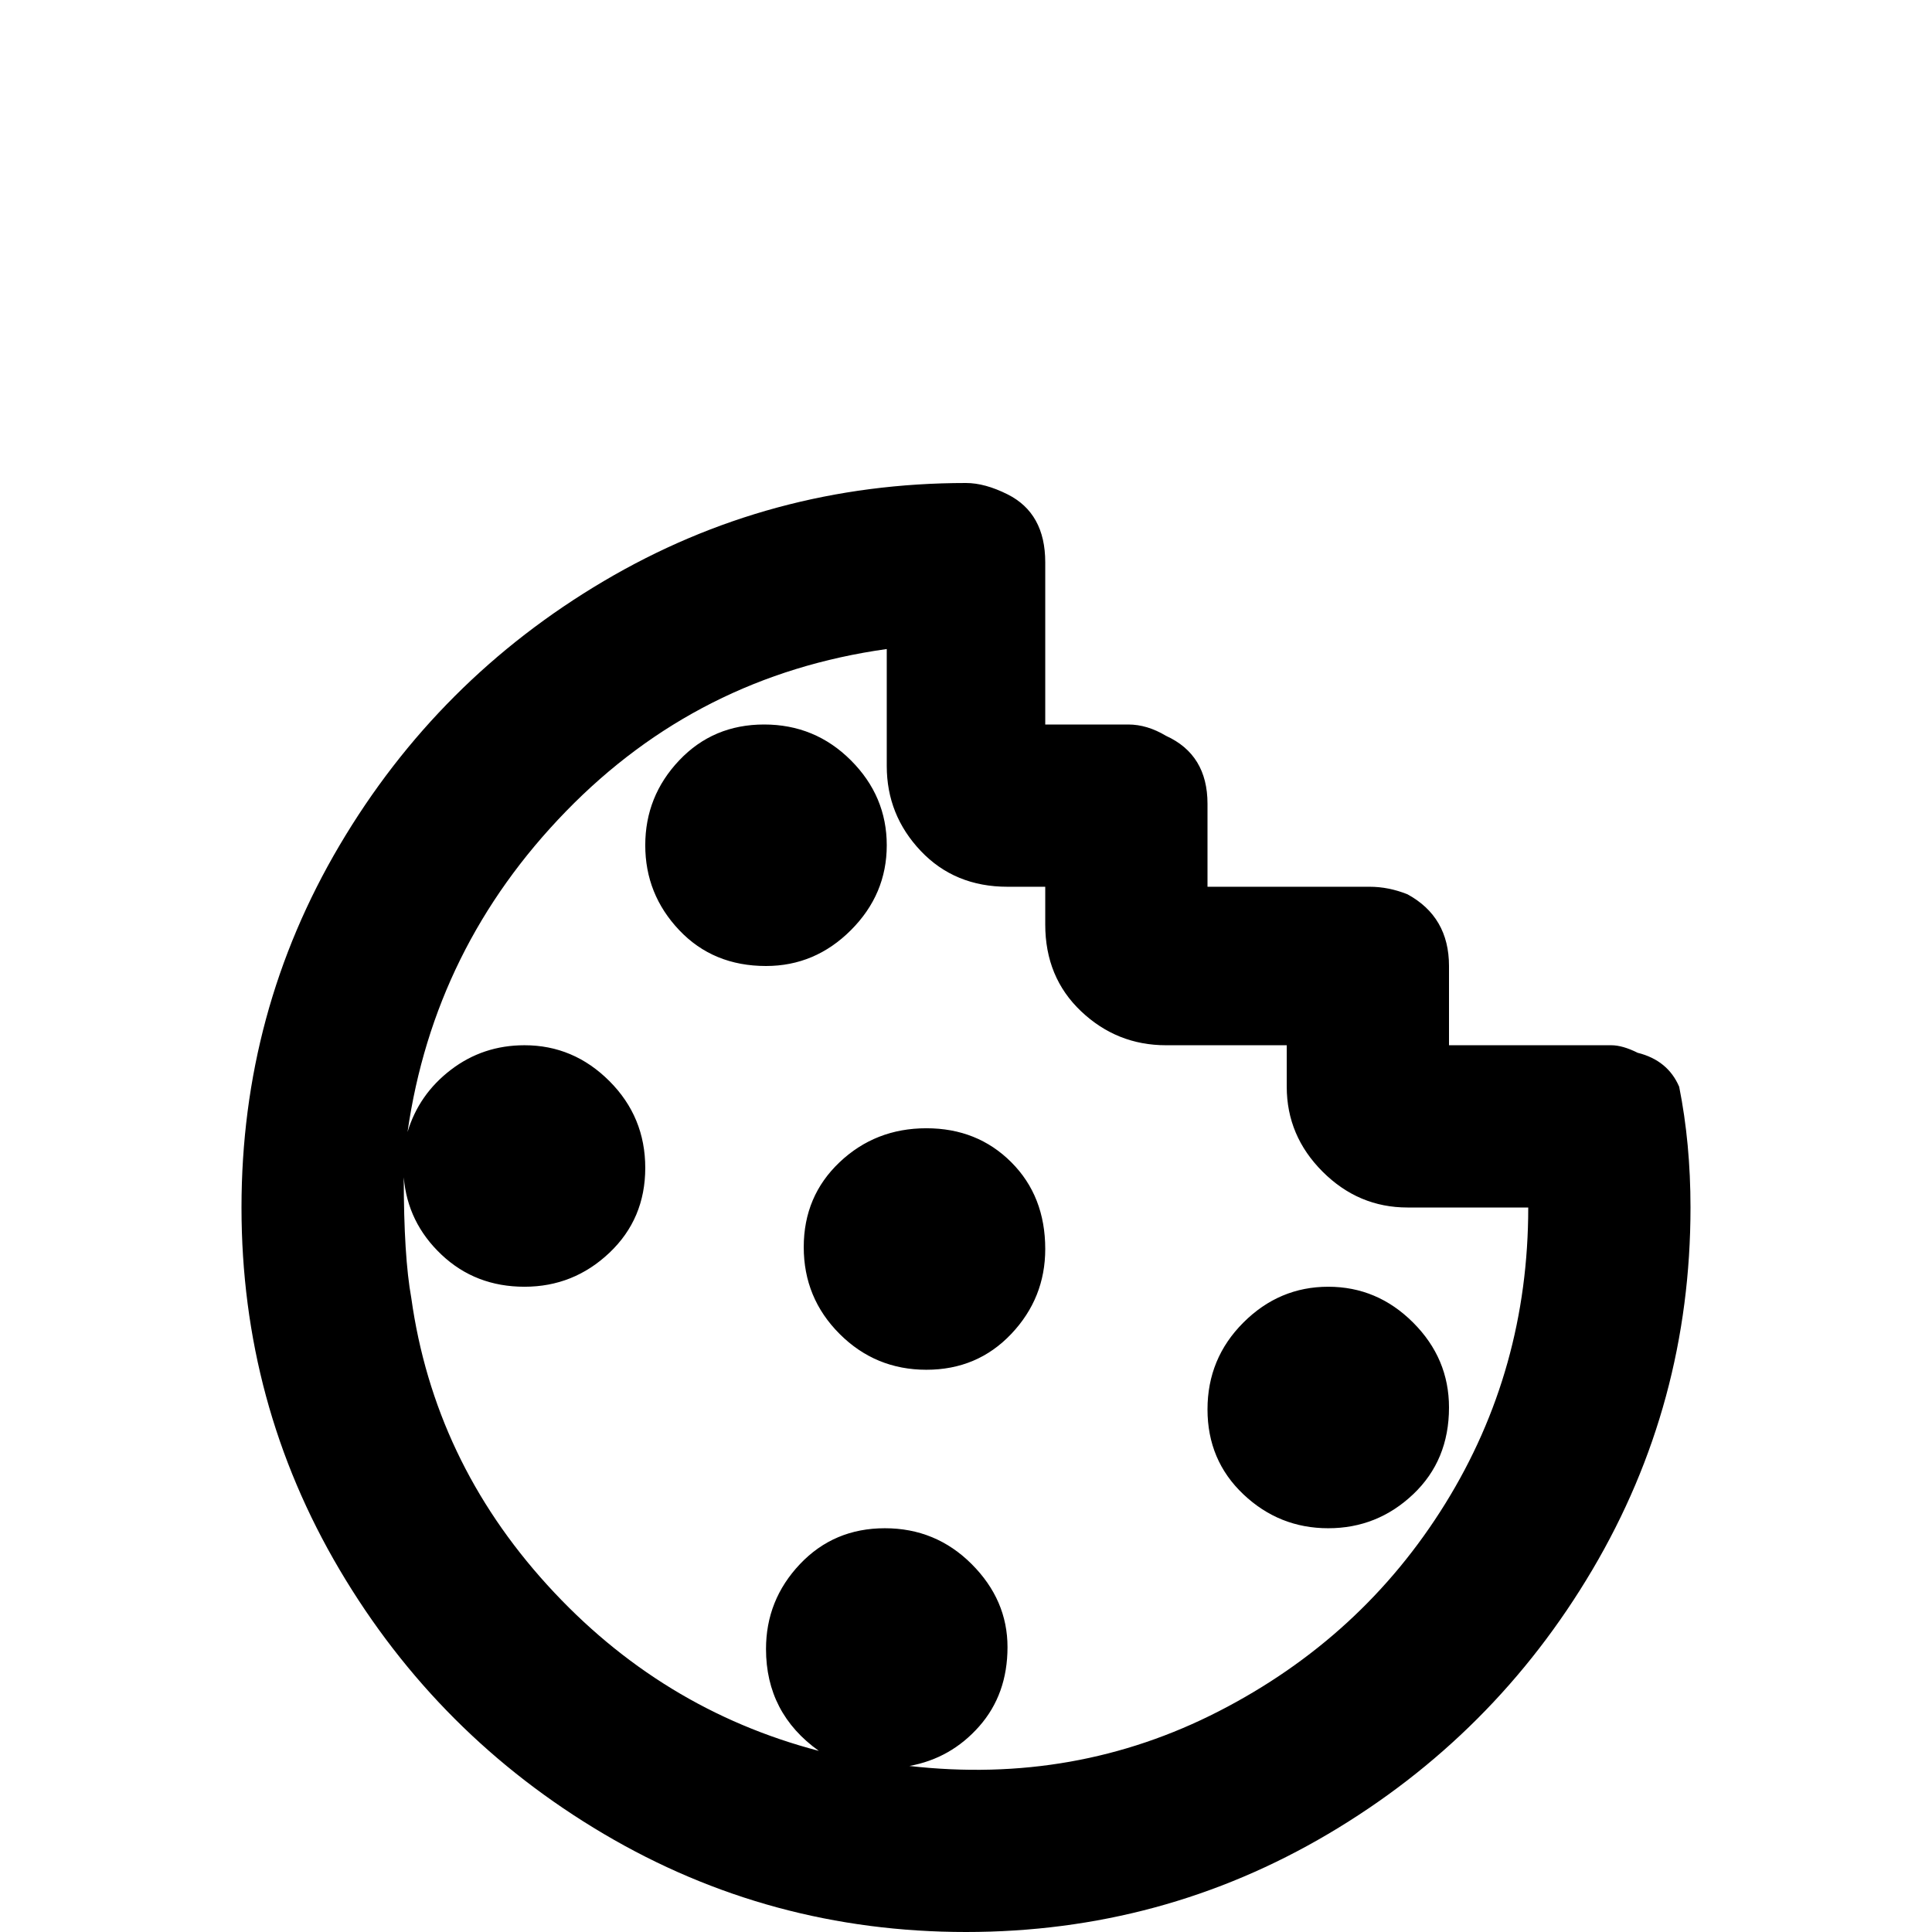 <svg xmlns="http://www.w3.org/2000/svg" viewBox="0 -512 512 512">
	<path fill="#000000" d="M445 -224Q442 -231 434 -233Q430 -235 427 -235H384V-256Q384 -269 373 -275Q368 -277 363 -277H320V-299Q320 -312 309 -317Q304 -320 299 -320H277V-363Q277 -376 267 -381Q261 -384 256 -384Q204 -384 160 -358Q116 -332 90 -288Q64 -244 64 -192Q64 -140 90 -96Q116 -52 160 -26Q204 0 256 0Q308 0 352 -26Q396 -52 422 -96Q448 -140 448 -192Q448 -209 445 -224ZM241 -44Q252 -46 259.5 -54.5Q267 -63 267 -75.5Q267 -88 257.5 -97.5Q248 -107 234.5 -107Q221 -107 212 -97.5Q203 -88 203 -75Q203 -58 217 -48Q175 -59 145 -92Q115 -125 109 -168Q107 -179 107 -200Q108 -188 117 -179.5Q126 -171 139 -171Q152 -171 161.5 -180Q171 -189 171 -202.5Q171 -216 161.5 -225.5Q152 -235 139 -235Q128 -235 119.5 -228.5Q111 -222 108 -212Q115 -261 150 -297Q185 -333 235 -340V-309Q235 -296 244 -286.5Q253 -277 267 -277H277V-267Q277 -253 286.5 -244Q296 -235 309 -235H341V-224Q341 -211 350.5 -201.5Q360 -192 373 -192H405Q405 -149 383 -113.5Q361 -78 323 -58.5Q285 -39 241 -44ZM203 -256Q189 -256 180 -265.5Q171 -275 171 -288Q171 -301 180 -310.5Q189 -320 202.5 -320Q216 -320 225.5 -310.5Q235 -301 235 -288Q235 -275 225.5 -265.5Q216 -256 203 -256ZM277 -181Q277 -168 268 -158.5Q259 -149 245.5 -149Q232 -149 222.5 -158.5Q213 -168 213 -181.5Q213 -195 222.5 -204Q232 -213 245.5 -213Q259 -213 268 -204Q277 -195 277 -181ZM384 -139Q384 -125 374.5 -116Q365 -107 352 -107Q339 -107 329.5 -116Q320 -125 320 -138.5Q320 -152 329.5 -161.5Q339 -171 352 -171Q365 -171 374.5 -161.5Q384 -152 384 -139Z"/>
</svg>